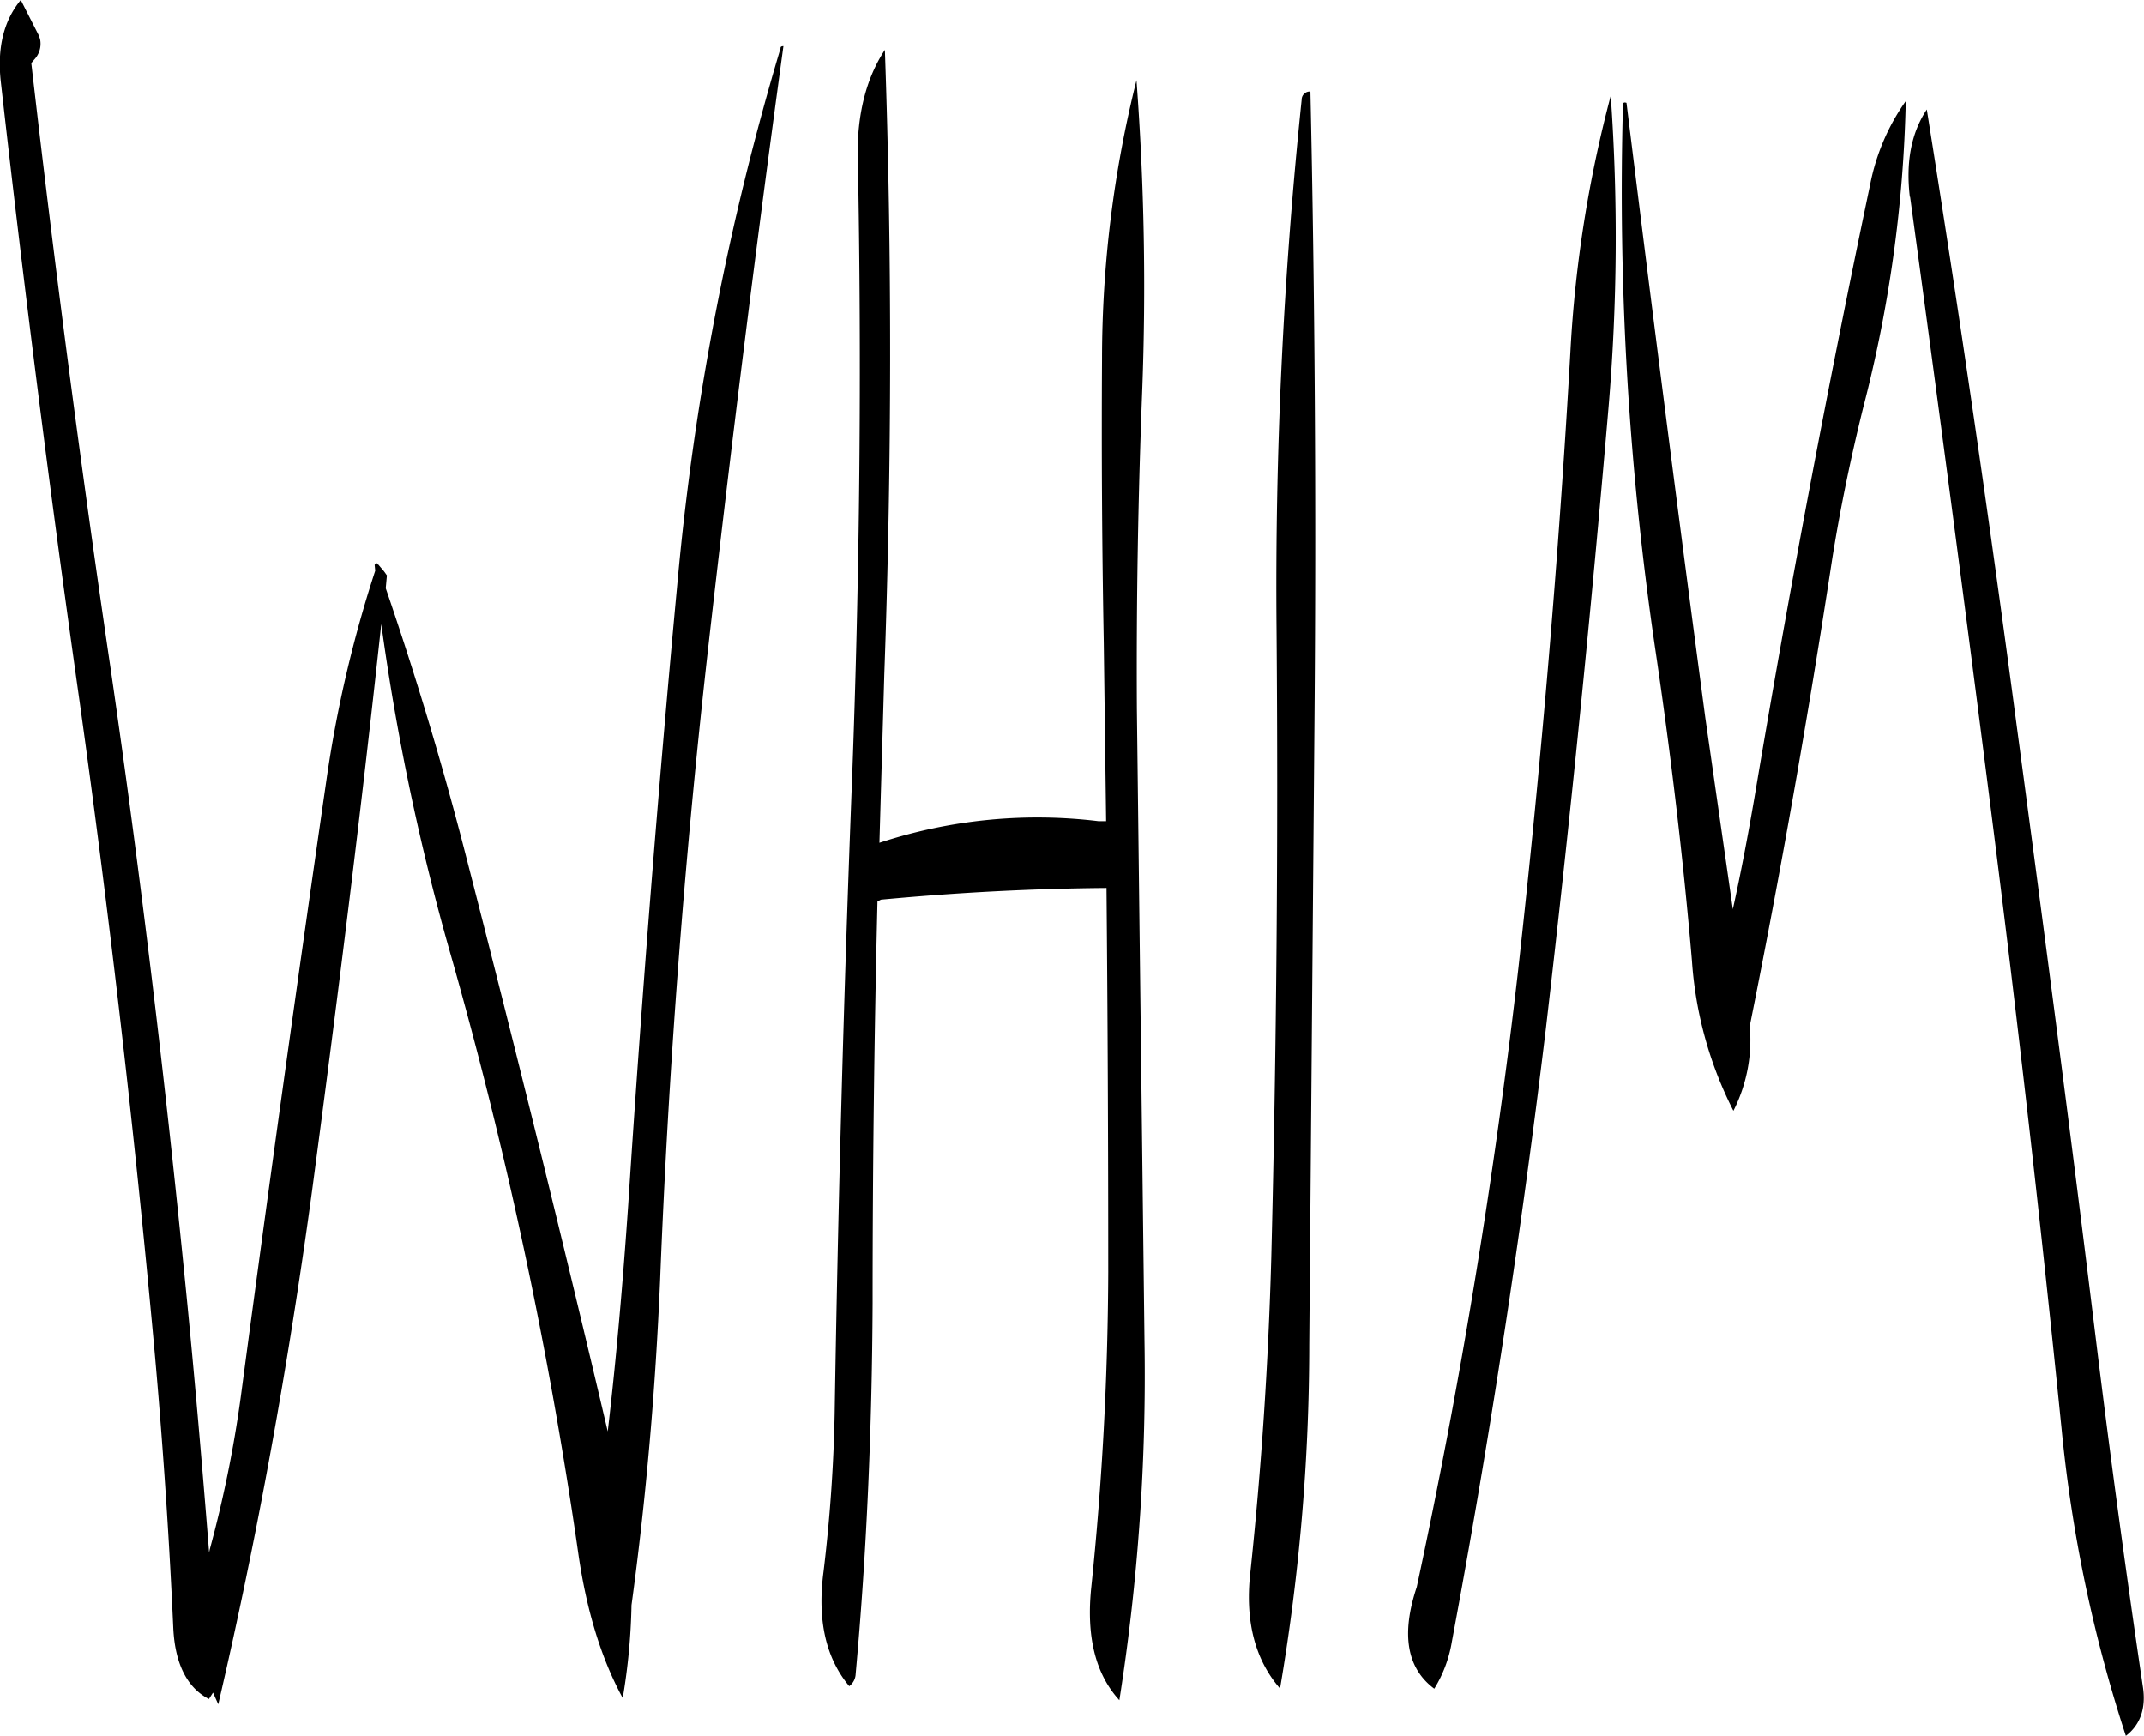 <svg id="Layer_1" data-name="Layer 1" xmlns="http://www.w3.org/2000/svg" viewBox="0 0 440.36 356.52"><defs><style>.cls-1{fill-rule:evenodd;}</style></defs><path class="cls-1" d="M319.92,122a962.45,962.45,0,0,0-5.16,108.84q.54,64.62-1.08,129-.9,32.58-4.32,64.8c-1.08,9.84,1,17.76,6.12,23.64a421.86,421.86,0,0,0,6-70.56l1.08-129.12q.54-65.34-.84-128.28A1.67,1.67,0,0,0,319.92,122Zm-107-10.68a559,559,0,0,0-21.24,110.16q-5.94,63.72-10.08,127.56c-1.08,15.6-2.4,31.08-4.2,46.44q-13.86-58.86-28.92-117.36c-4.92-19.32-10.56-37.92-16.68-55.8l.24-2.64-.6-.84-1.32-1.56v.24l-.24-.48-.36.48.12,1.2a254.33,254.33,0,0,0-10,42.84Q110.46,325,102,388.56a247.79,247.79,0,0,1-6.36,31.2l-.12.6c-1.44-18.12-3-36.24-4.8-54.36-4.2-42.36-9.24-84.6-15.36-126.72Q66.18,177,59,114.48l.6-.72a4.7,4.7,0,0,0,1.2-4.2l-.24-.72-3.72-7.32c-3.48,4.2-4.92,9.84-4.08,17,4.8,42.6,10.2,85,16.2,127.32q8.82,63.18,14.76,126.72c2,21.12,3.48,42.24,4.44,63.36.36,7.32,2.88,12.24,7.32,14.52l.84-1.32,1.08,2.4c8-34.32,14.4-69.6,19.32-105.84,5.16-38.76,10-77.4,14.16-116a487.19,487.19,0,0,0,14.16,67.56A935.66,935.66,0,0,1,171.36,420.6c1.68,11.64,4.68,21.48,9.12,29.64a128.27,128.27,0,0,0,1.8-19.08c3-22,4.92-44.16,5.88-66.84q2.52-63.9,9.6-127.44Q205,172.8,213.48,111C213.12,111,212.88,111.12,212.88,111.36Zm15.84,22.56Q230,198.54,227.52,263T224,392a321.69,321.69,0,0,1-2.28,32.28c-1.32,10,.48,17.76,5.28,23.52a3.29,3.29,0,0,0,1.32-2.52c2.28-25.08,3.36-50.52,3.48-76.2q0-41.22,1-82.44l.72-.36c15.36-1.44,30.84-2.28,46.32-2.4.24,26.28.36,52.44.36,78.72a647.35,647.35,0,0,1-3.48,64.8c-1.08,10.2.84,17.88,5.76,23.28a429.36,429.36,0,0,0,5.16-73.8l-1.56-129.84c-.12-21.6.24-43.2,1.08-64.92A567.8,567.8,0,0,0,286,118a235.62,235.62,0,0,0-7.08,57.12c-.12,19.56,0,39,.36,58.44l.48,36.6h-1.56a103.89,103.89,0,0,0-45,4.44l1-34.56q2.34-65.16.12-128.28C230.4,117.72,228.6,125.16,228.72,133.92Zm216.12,8q8.64,63.18,16.68,126.48T476,395a293.38,293.38,0,0,0,13.2,63c3-2.28,4.2-5.76,3.48-10.2q-5.22-35.28-9.6-70.92c-5.16-42.24-10.68-84.36-16.32-126.48Q458.34,186.72,448.32,124C445.08,128.88,444,134.88,444.84,142ZM383.4,121.2a257.55,257.55,0,0,0-8.28,52.44c-2.4,42.36-6,84.48-10.68,126.6q-7.38,64.44-20.88,127.2-4.86,14.58,3.6,20.88a26.51,26.51,0,0,0,3.6-9.6q11.7-62.64,19.32-126,7.38-63.36,12.84-127.2A412,412,0,0,0,383.4,121.2Zm2.52,1.68a644.54,644.54,0,0,0,6.72,112.56c3.12,21.12,5.64,42.24,7.44,63.36a79.67,79.67,0,0,0,8.52,30.84,32.17,32.17,0,0,0,3.36-17.4q9.54-47.52,16.92-95.88c1.68-10.56,3.84-20.88,6.36-31.08a272.85,272.85,0,0,0,8.76-63,44.31,44.31,0,0,0-7.32,17.16q-13.14,62.46-23.76,125.88c-1.32,7.68-2.76,15.36-4.44,22.92L402.84,249q-8.46-63.54-16.2-126.36C386.28,122.52,386,122.52,385.92,122.88Z" transform="translate(-52.57 -101.52)"/></svg>